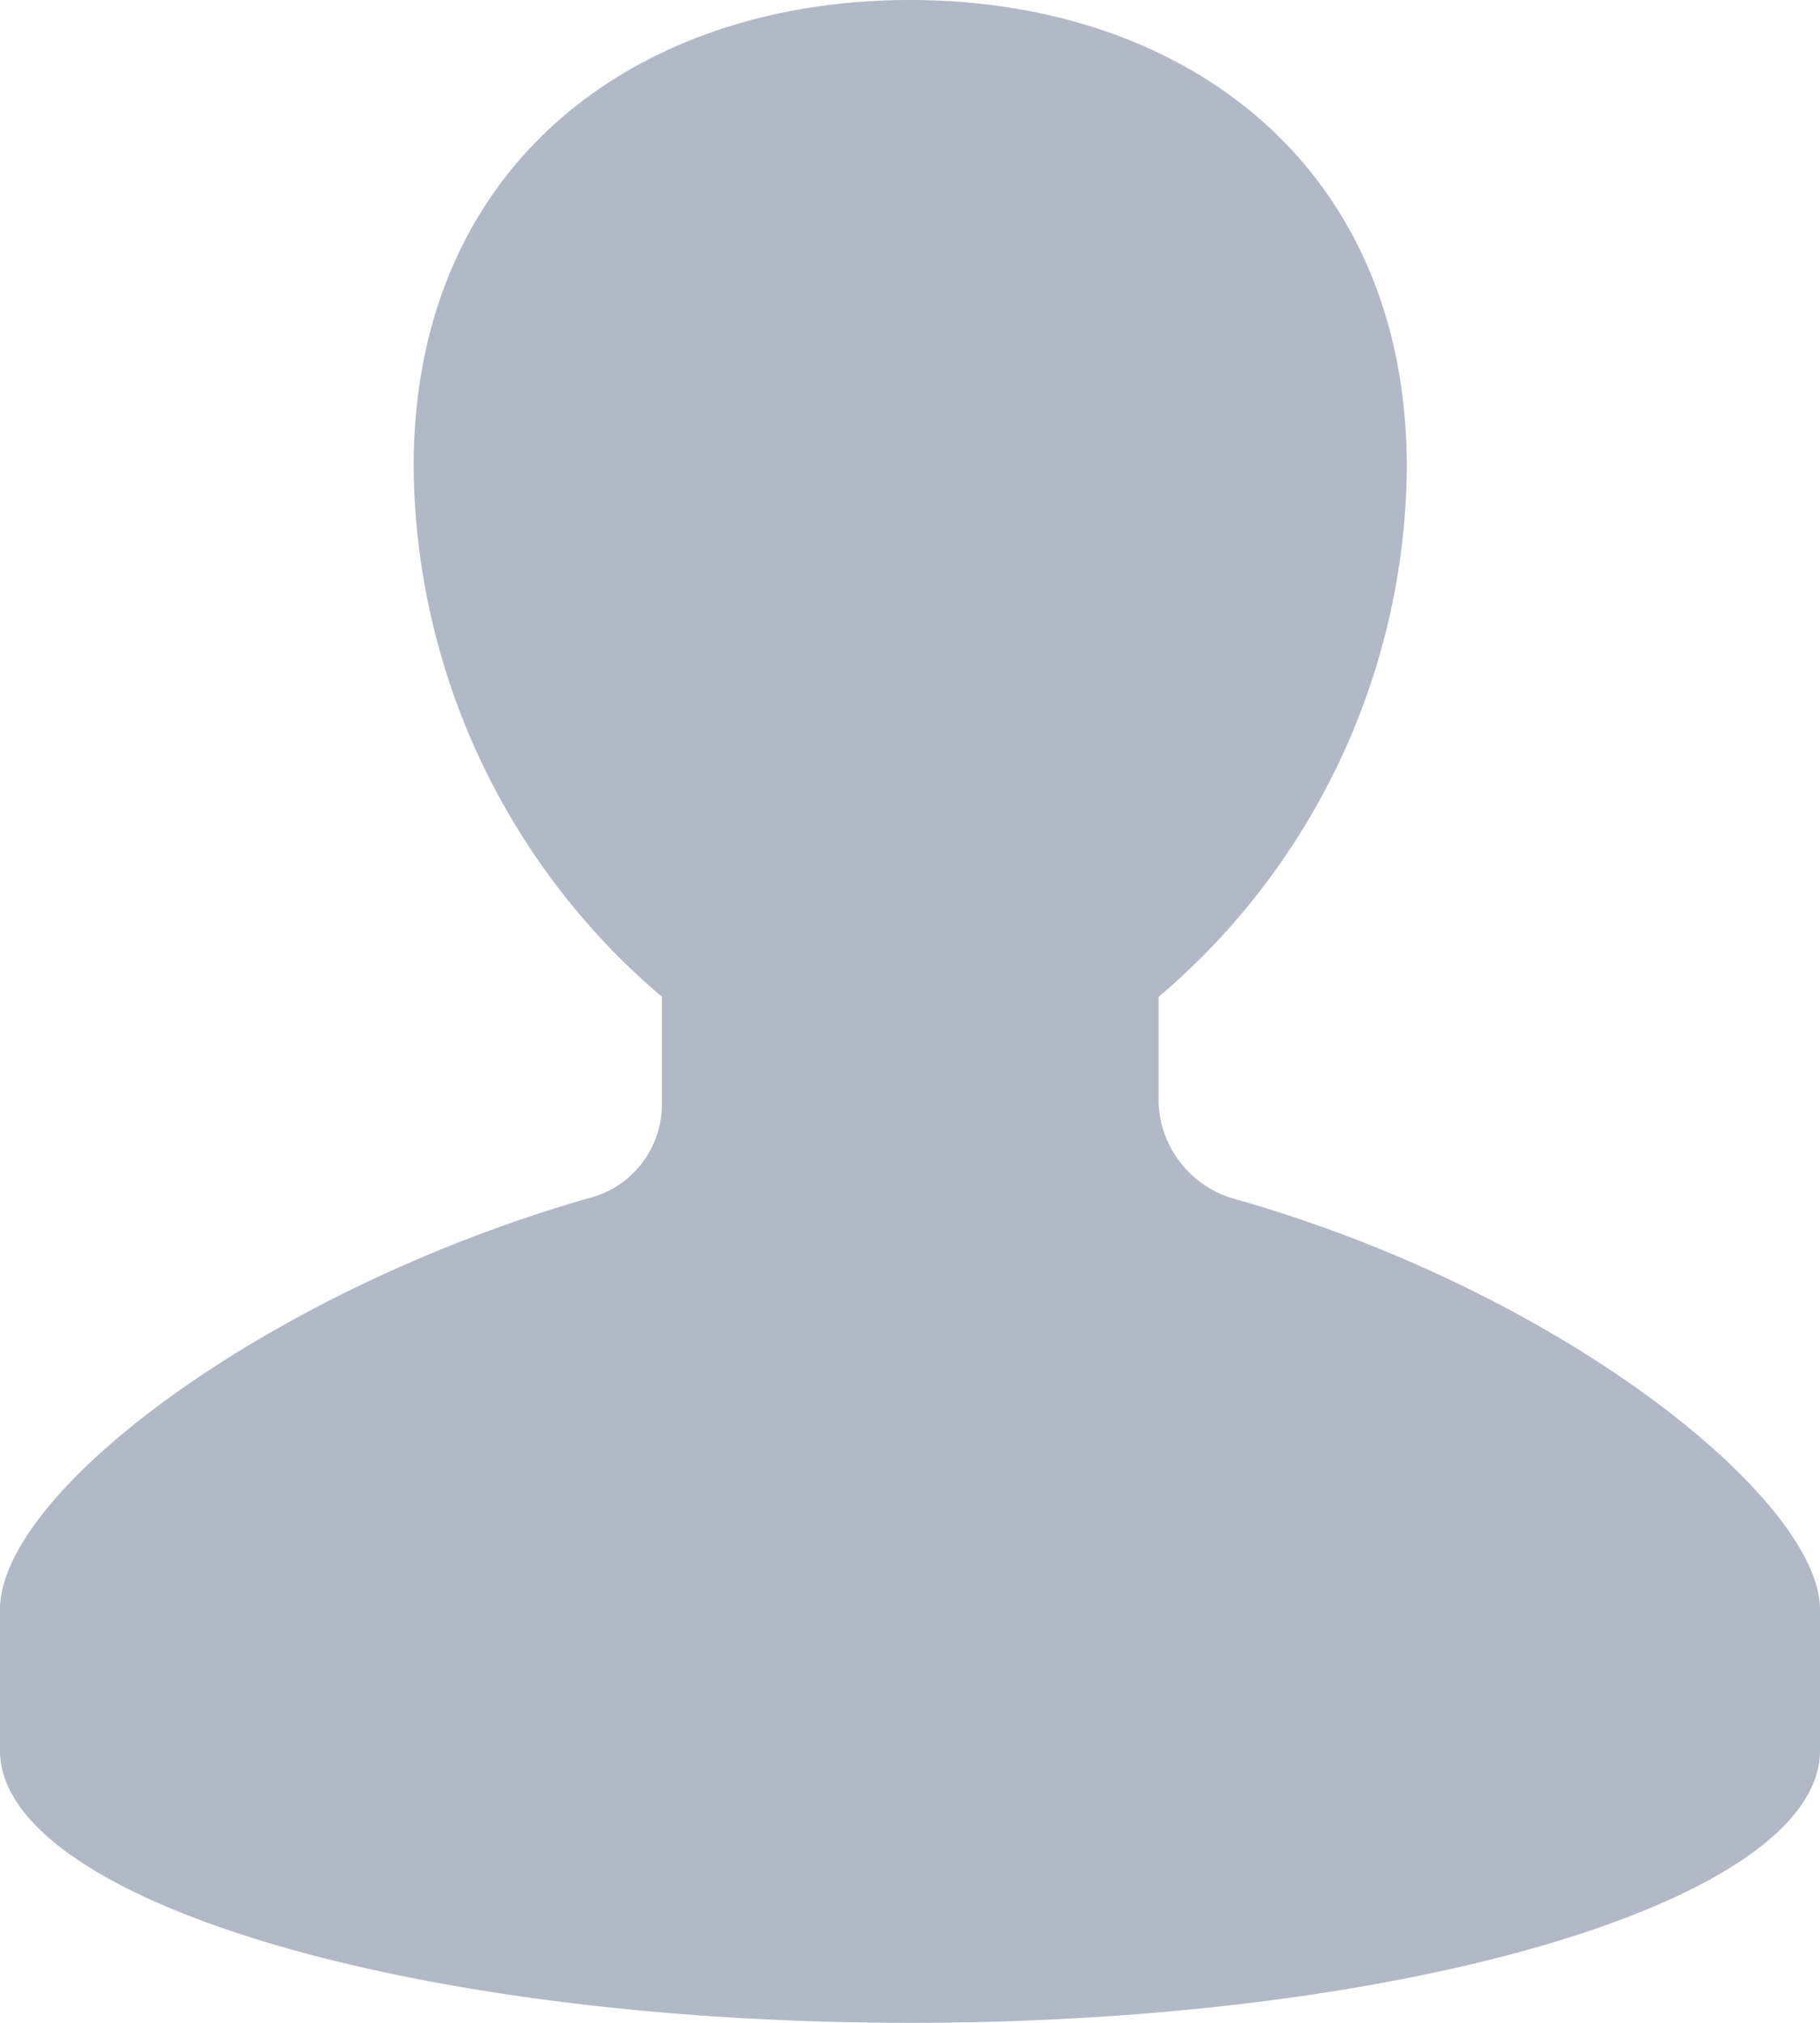 <svg id="utilisateur" xmlns="http://www.w3.org/2000/svg" width="18" height="20" viewBox="0 0 18 20">
  <path id="icons8-customer" d="M11,0C8.3,0,6.091,1.617,6.091,4.615a6.939,6.939,0,0,0,2.455,5.24v1.058a.956.956,0,0,1-.741.938C4.614,12.773,2,14.76,2,15.913v1.394C2,18.768,6.008,20,11,20s9-1.232,9-2.692V15.913c0-1.076-2.531-3.14-5.8-4.062a1.028,1.028,0,0,1-.741-.937V9.856a6.939,6.939,0,0,0,2.455-5.24C15.909,1.617,13.7,0,11,0Z" transform="translate(-2)" fill="#b1b9c7"/>
</svg>
